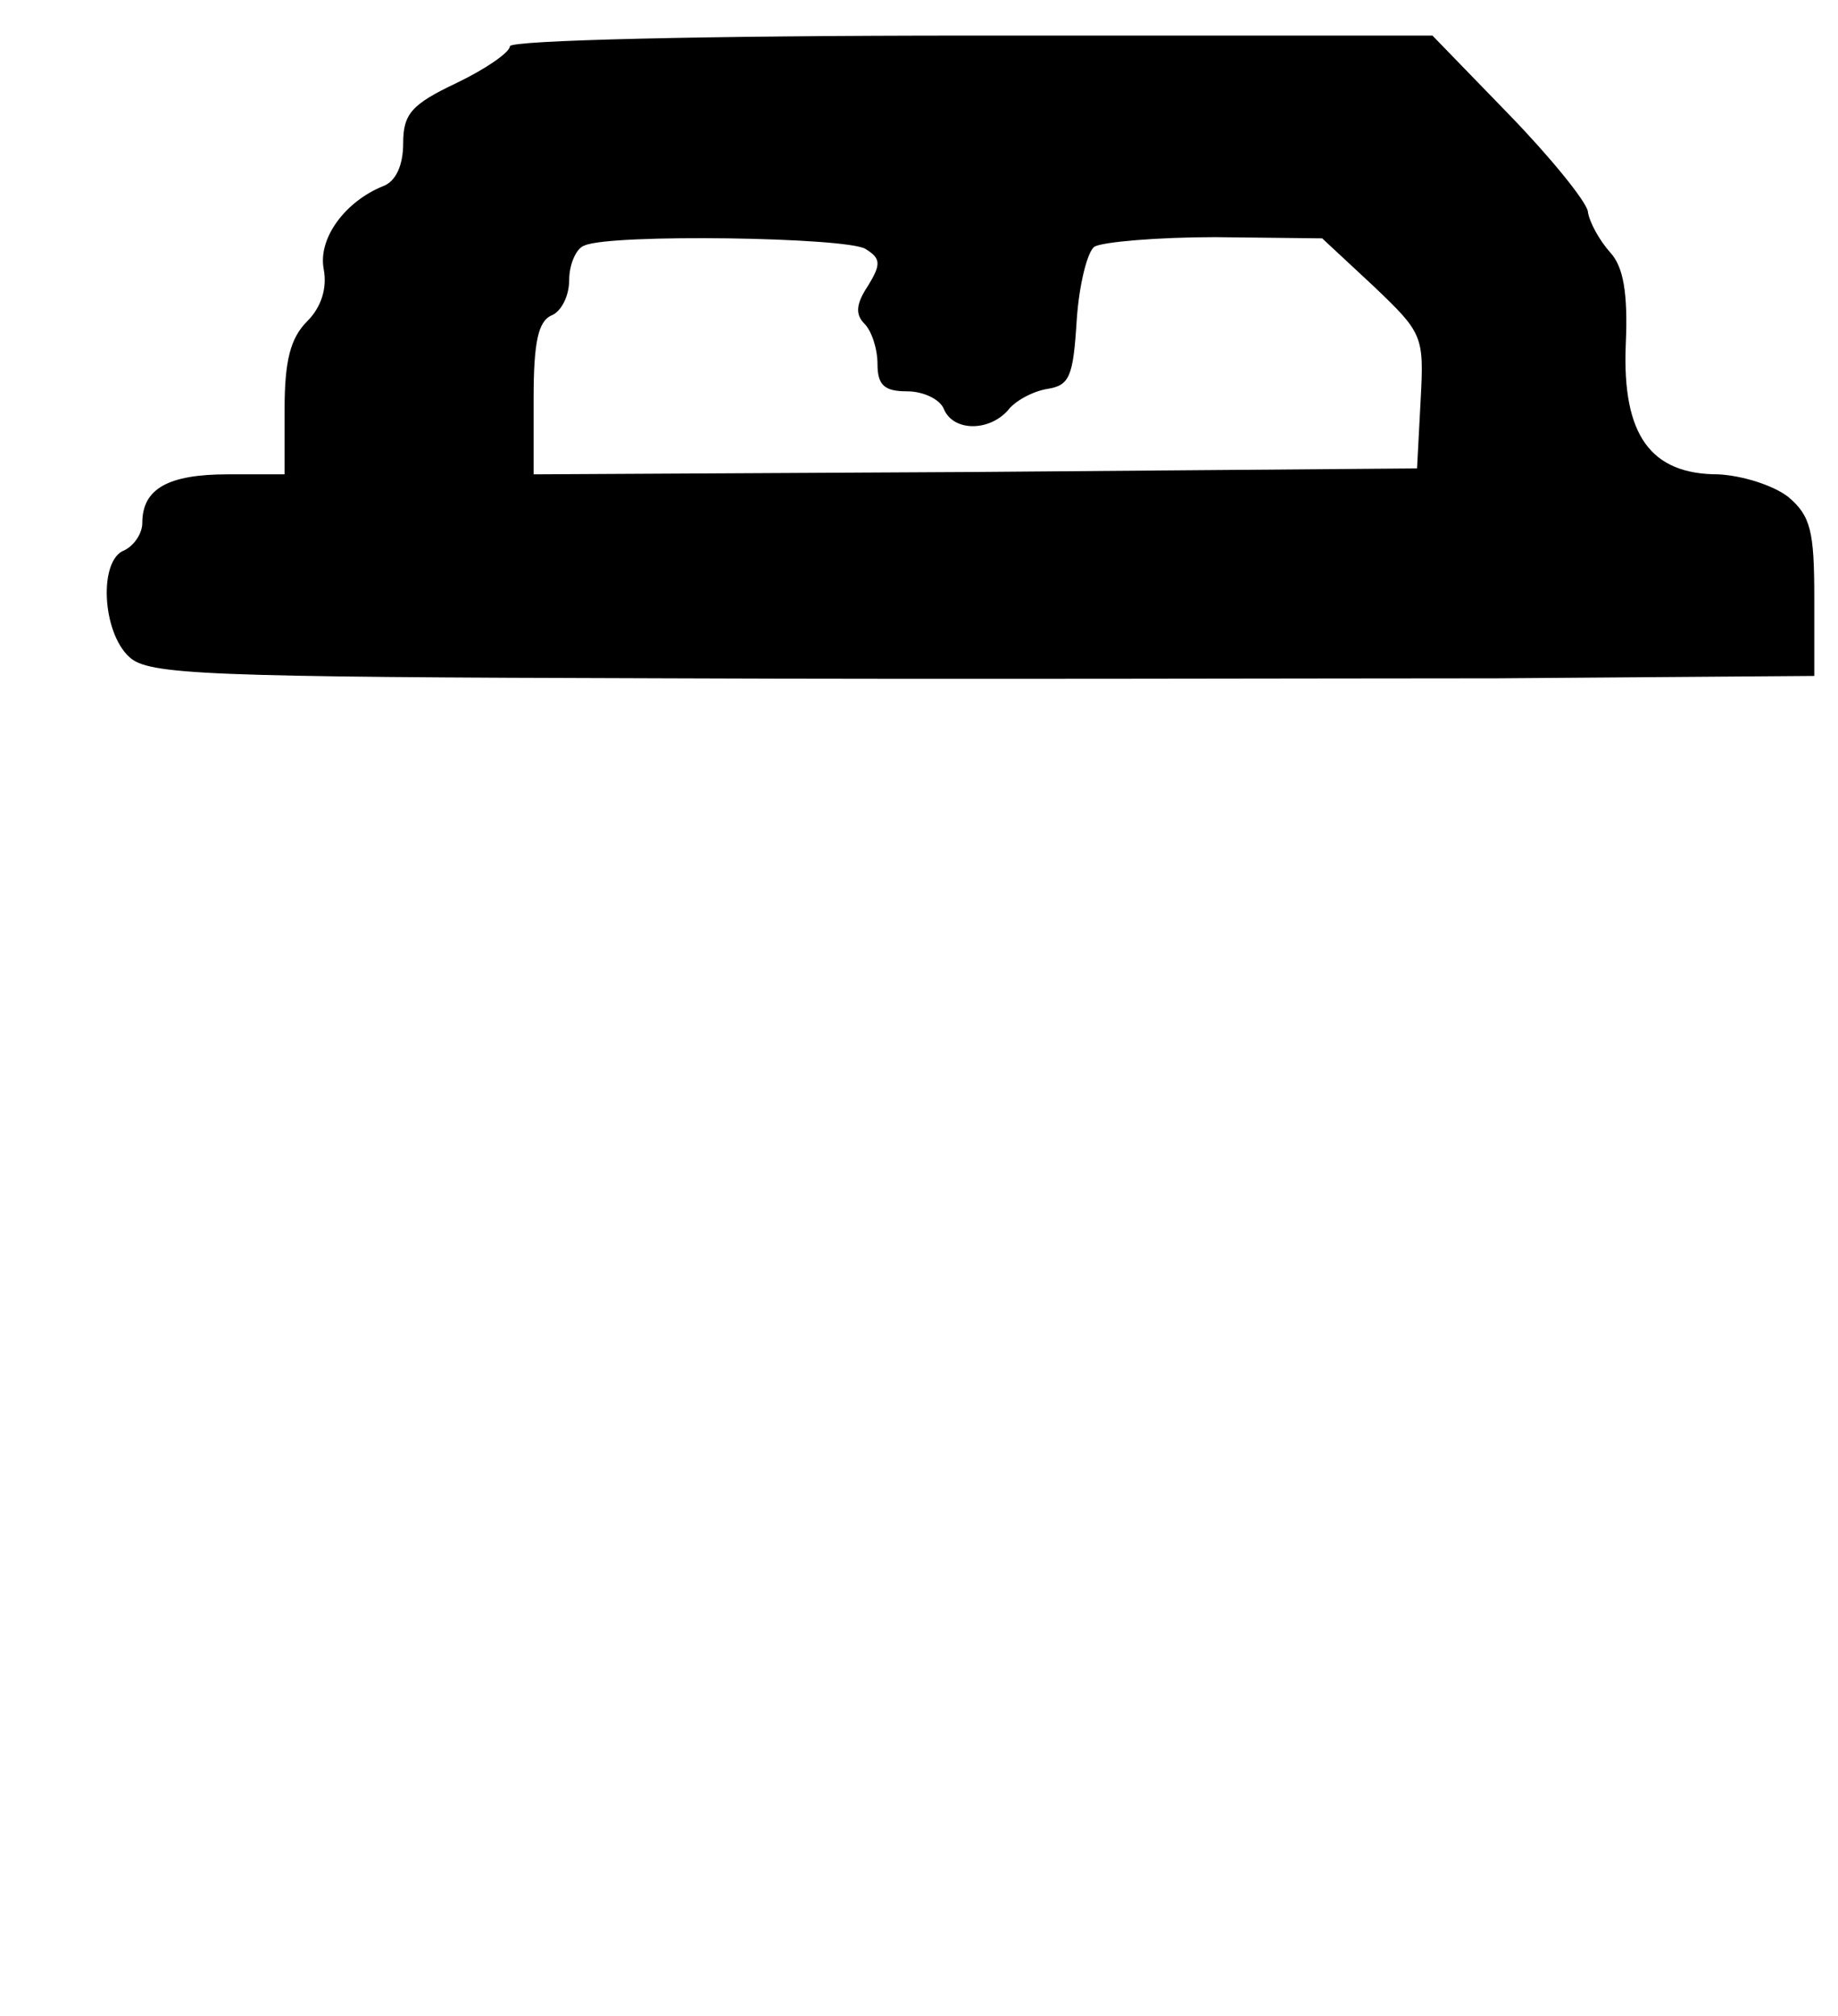 <?xml version="1.0" standalone="no"?>
<!DOCTYPE svg PUBLIC "-//W3C//DTD SVG 20010904//EN"
 "http://www.w3.org/TR/2001/REC-SVG-20010904/DTD/svg10.dtd">
<svg version="1.0" xmlns="http://www.w3.org/2000/svg"
 width="155pt" height="170pt" viewBox="0 0 155 170"
 preserveAspectRatio="xMidYMid meet">

<g transform="translate(0,170) scale(0.1,-0.1)"
fill="#000000" stroke="none">
<path d="M430 1661 c0 -5 -20 -19 -45 -31 -38 -18 -45 -26 -45 -51 0 -18 -6
-32 -17 -36 -32 -13 -55 -44 -50 -70 3 -16 -2 -32 -14 -44 -14 -14 -19 -33
-19 -74 l0 -55 -48 0 c-50 0 -72 -12 -72 -41 0 -9 -7 -19 -15 -23 -22 -8 -19
-69 4 -90 16 -15 61 -17 452 -18 239 -1 554 0 702 0 l267 2 0 66 c0 56 -3 69
-22 85 -13 10 -39 18 -59 19 -57 0 -81 33 -78 109 2 44 -2 66 -13 78 -9 10
-18 26 -19 35 -2 9 -32 46 -67 82 l-64 66 -389 0 c-227 0 -389 -4 -389 -9z
m300 -171 c13 -8 13 -13 2 -31 -10 -15 -11 -24 -3 -32 6 -6 11 -21 11 -34 0
-18 6 -23 25 -23 14 0 28 -7 31 -15 8 -19 38 -19 54 -1 6 8 21 16 33 18 19 3
22 10 25 58 2 30 9 58 15 62 7 4 53 8 102 8 l90 -1 43 -40 c42 -40 43 -42 40
-97 l-3 -57 -372 -3 -373 -2 0 64 c0 48 4 65 15 70 8 3 15 16 15 30 0 13 6 27
13 29 22 10 222 7 237 -3z"/>
</g>
</svg>
